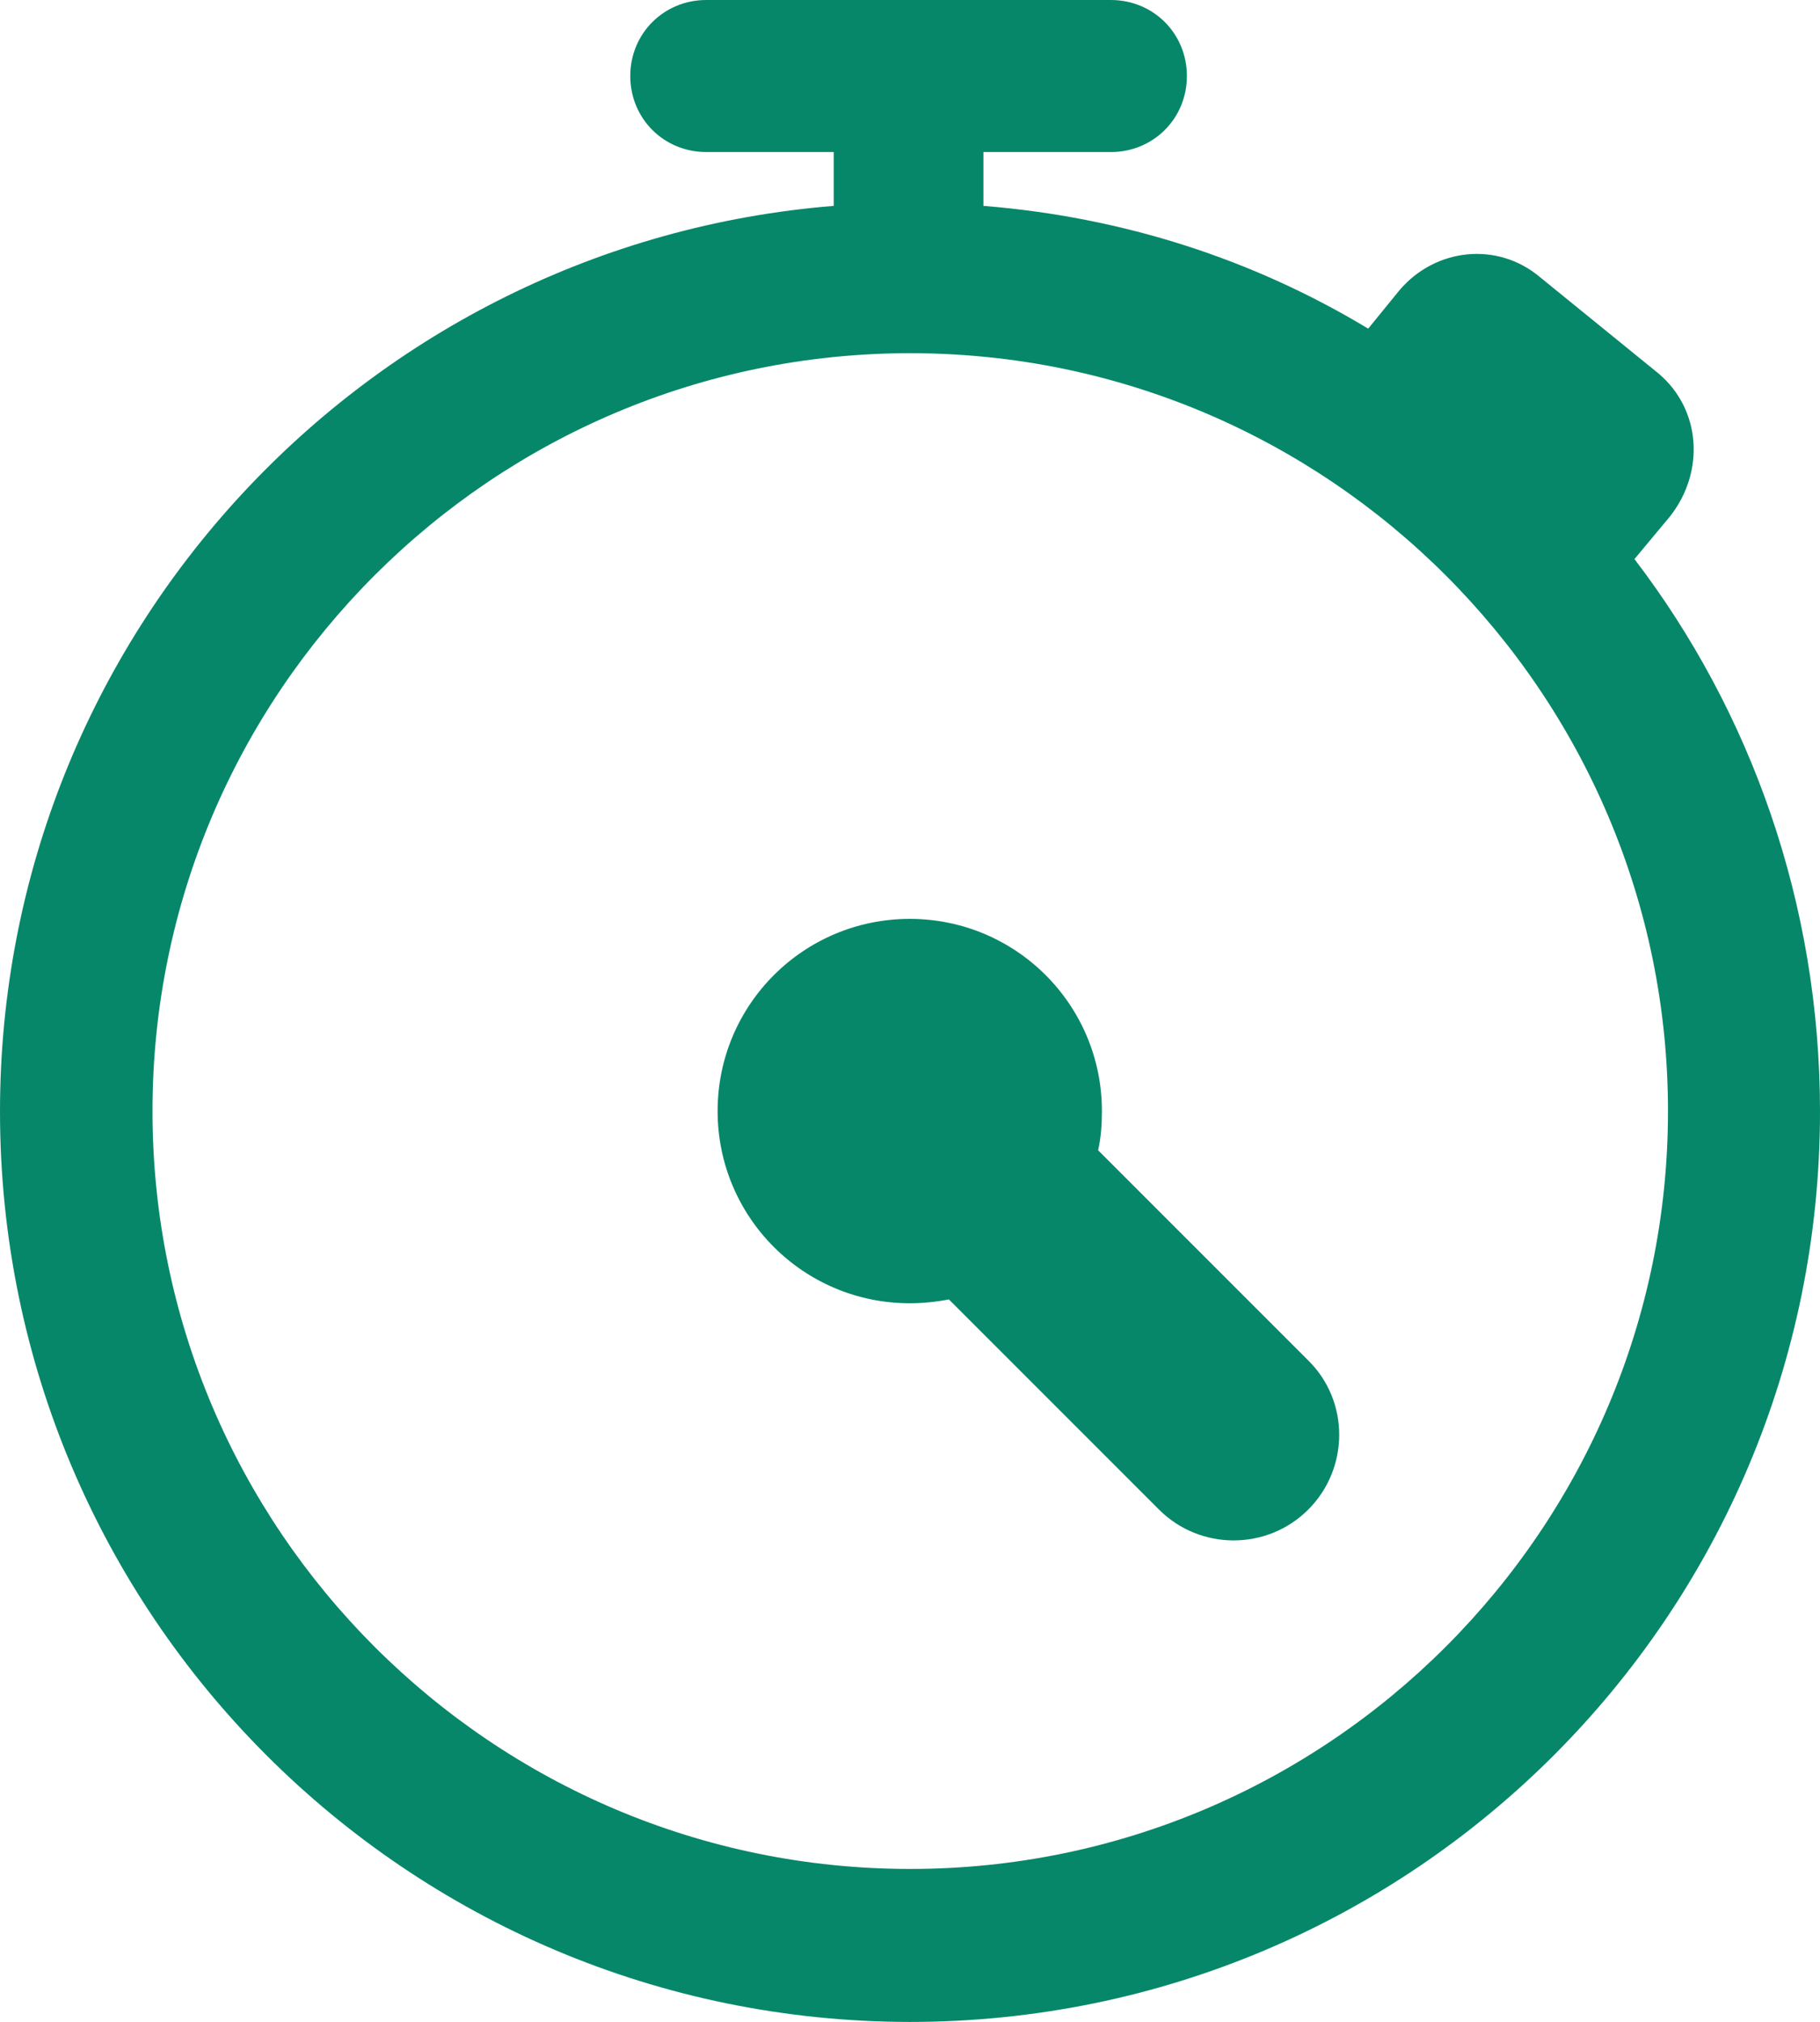<?xml version="1.0" encoding="utf-8"?>
<!-- Generator: Adobe Illustrator 26.3.1, SVG Export Plug-In . SVG Version: 6.00 Build 0)  -->
<svg version="1.1" id="Layer_1" xmlns="http://www.w3.org/2000/svg" xmlns:xlink="http://www.w3.org/1999/xlink" x="0px" y="0px"
	 viewBox="0 0 385.5 428.2" style="enable-background:new 0 0 385.5 428.2;" xml:space="preserve">
<style type="text/css">
	.st0{fill-rule:evenodd;clip-rule:evenodd;fill:#078769;}
</style>
<path class="st0" d="M346.2,118.4l7.5-9c7.5-9.5,6.6-22.7-2.4-30.3l-25.1-20.4c-9-7.6-22.2-6.2-29.8,2.8l-6.6,8.1
	c-24.2-14.6-51.7-23.6-81.5-26V32.2h27c9,0,16.1-7.1,16.1-16.1S244.3,0,235.3,0h-85.7c-9,0-16.1,7.1-16.1,16.1s7.1,16.1,16.1,16.1
	h27v11.4C77.7,51.6,0,134.5,0,235.4c0,106.5,86.2,192.7,192.7,192.8c106.6,0,192.8-86.2,192.8-192.8
	C385.5,191.3,370.8,150.6,346.2,118.4z M192.8,395.8c-88.5,0-160.5-71.9-160.5-160.5c0-88.5,71.9-160.5,160.5-160.5
	c88.5,0,160.5,72,160.5,160.5S281.3,395.8,192.8,395.8z"/>
<path class="st0" d="M277.1,288.1l-44.5-44.5c0.6-2.7,0.8-5.4,0.8-8.3c0-22.5-18.2-40.7-40.7-40.7S152,212.8,152,235.3
	c0,22.5,18.2,40.7,40.7,40.7c2.8,0,5.6-0.3,8.3-0.8l44.5,44.5c8.7,8.7,22.9,8.7,31.6,0S285.9,296.8,277.1,288.1z"/>
</svg>

